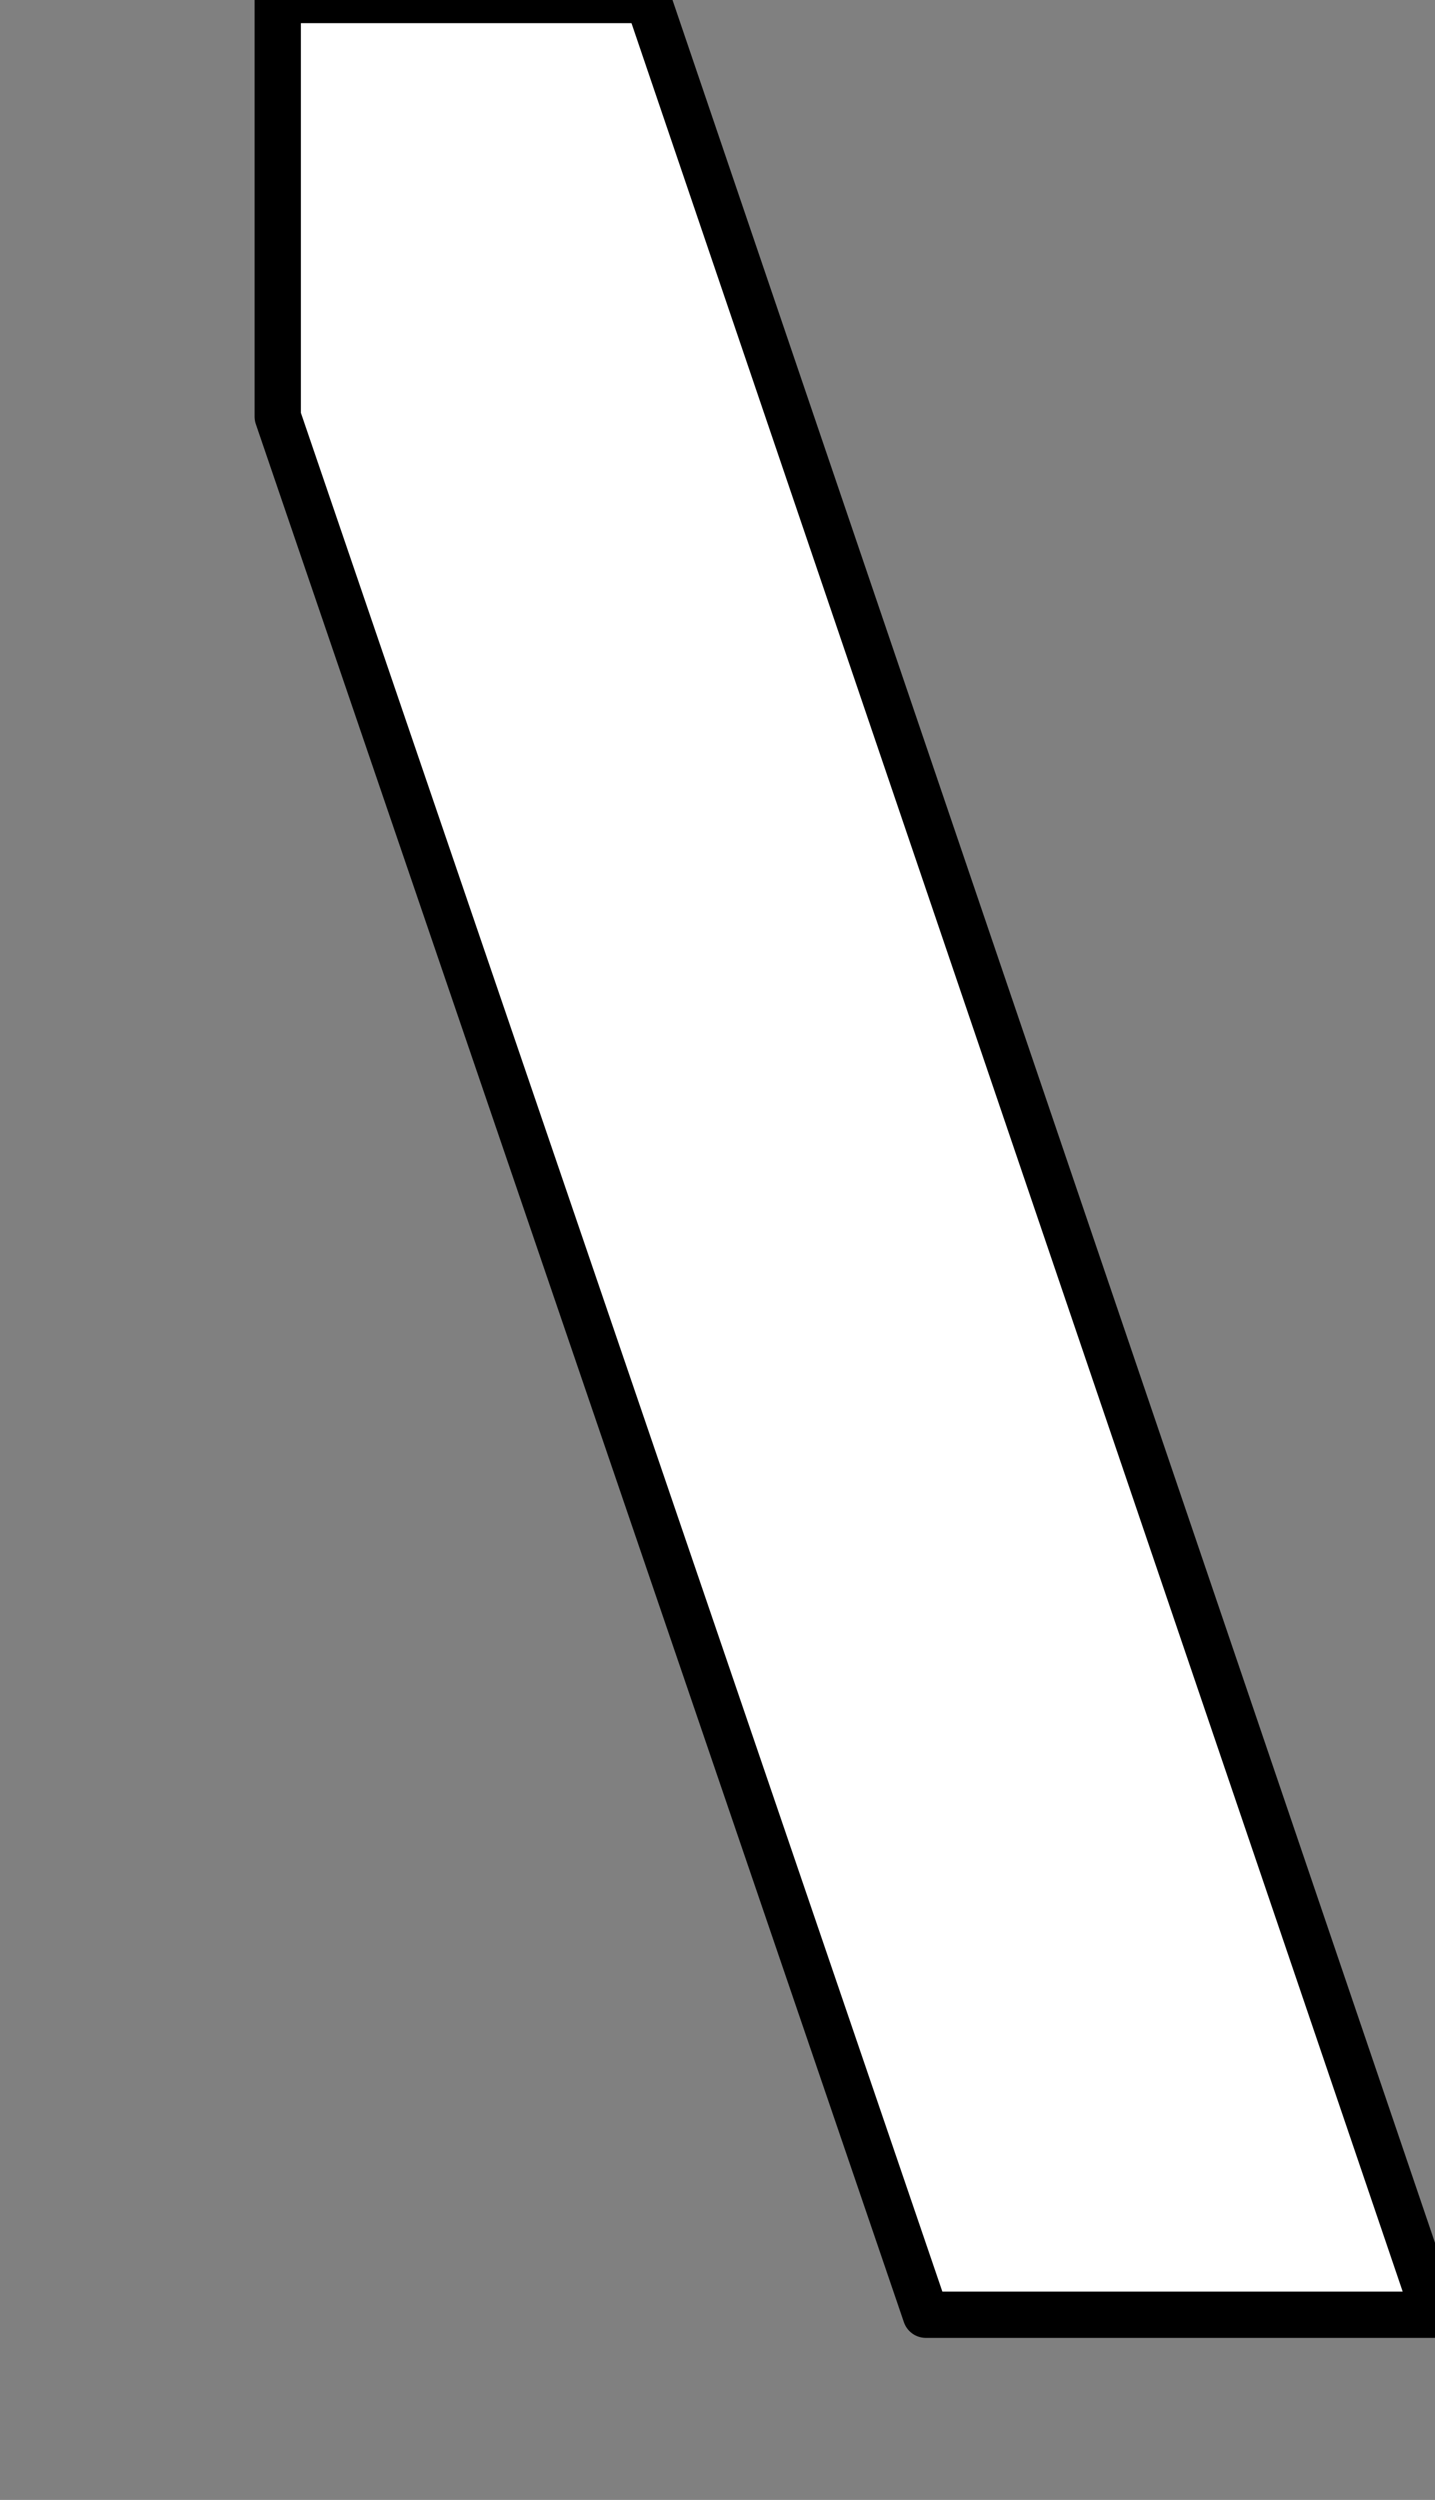 <?xml version="1.0" encoding="utf-8"?>
<!DOCTYPE svg>
<svg xmlns="http://www.w3.org/2000/svg" width="155px" height="270px" enable-background="new -78 -135 155 270" viewBox="-78 -135 155 270">
<rect x="-78" y="-135" width="155" height="270" fill="#808080" stroke="none"/>
<polygon fill="#FFFFFF" stroke="#000000" stroke-width="5" stroke-linejoin="round" stroke-miterlimit="10" points="-48,-90 22,115 77,115 -8,-135 -48,-135"/>
</svg>
